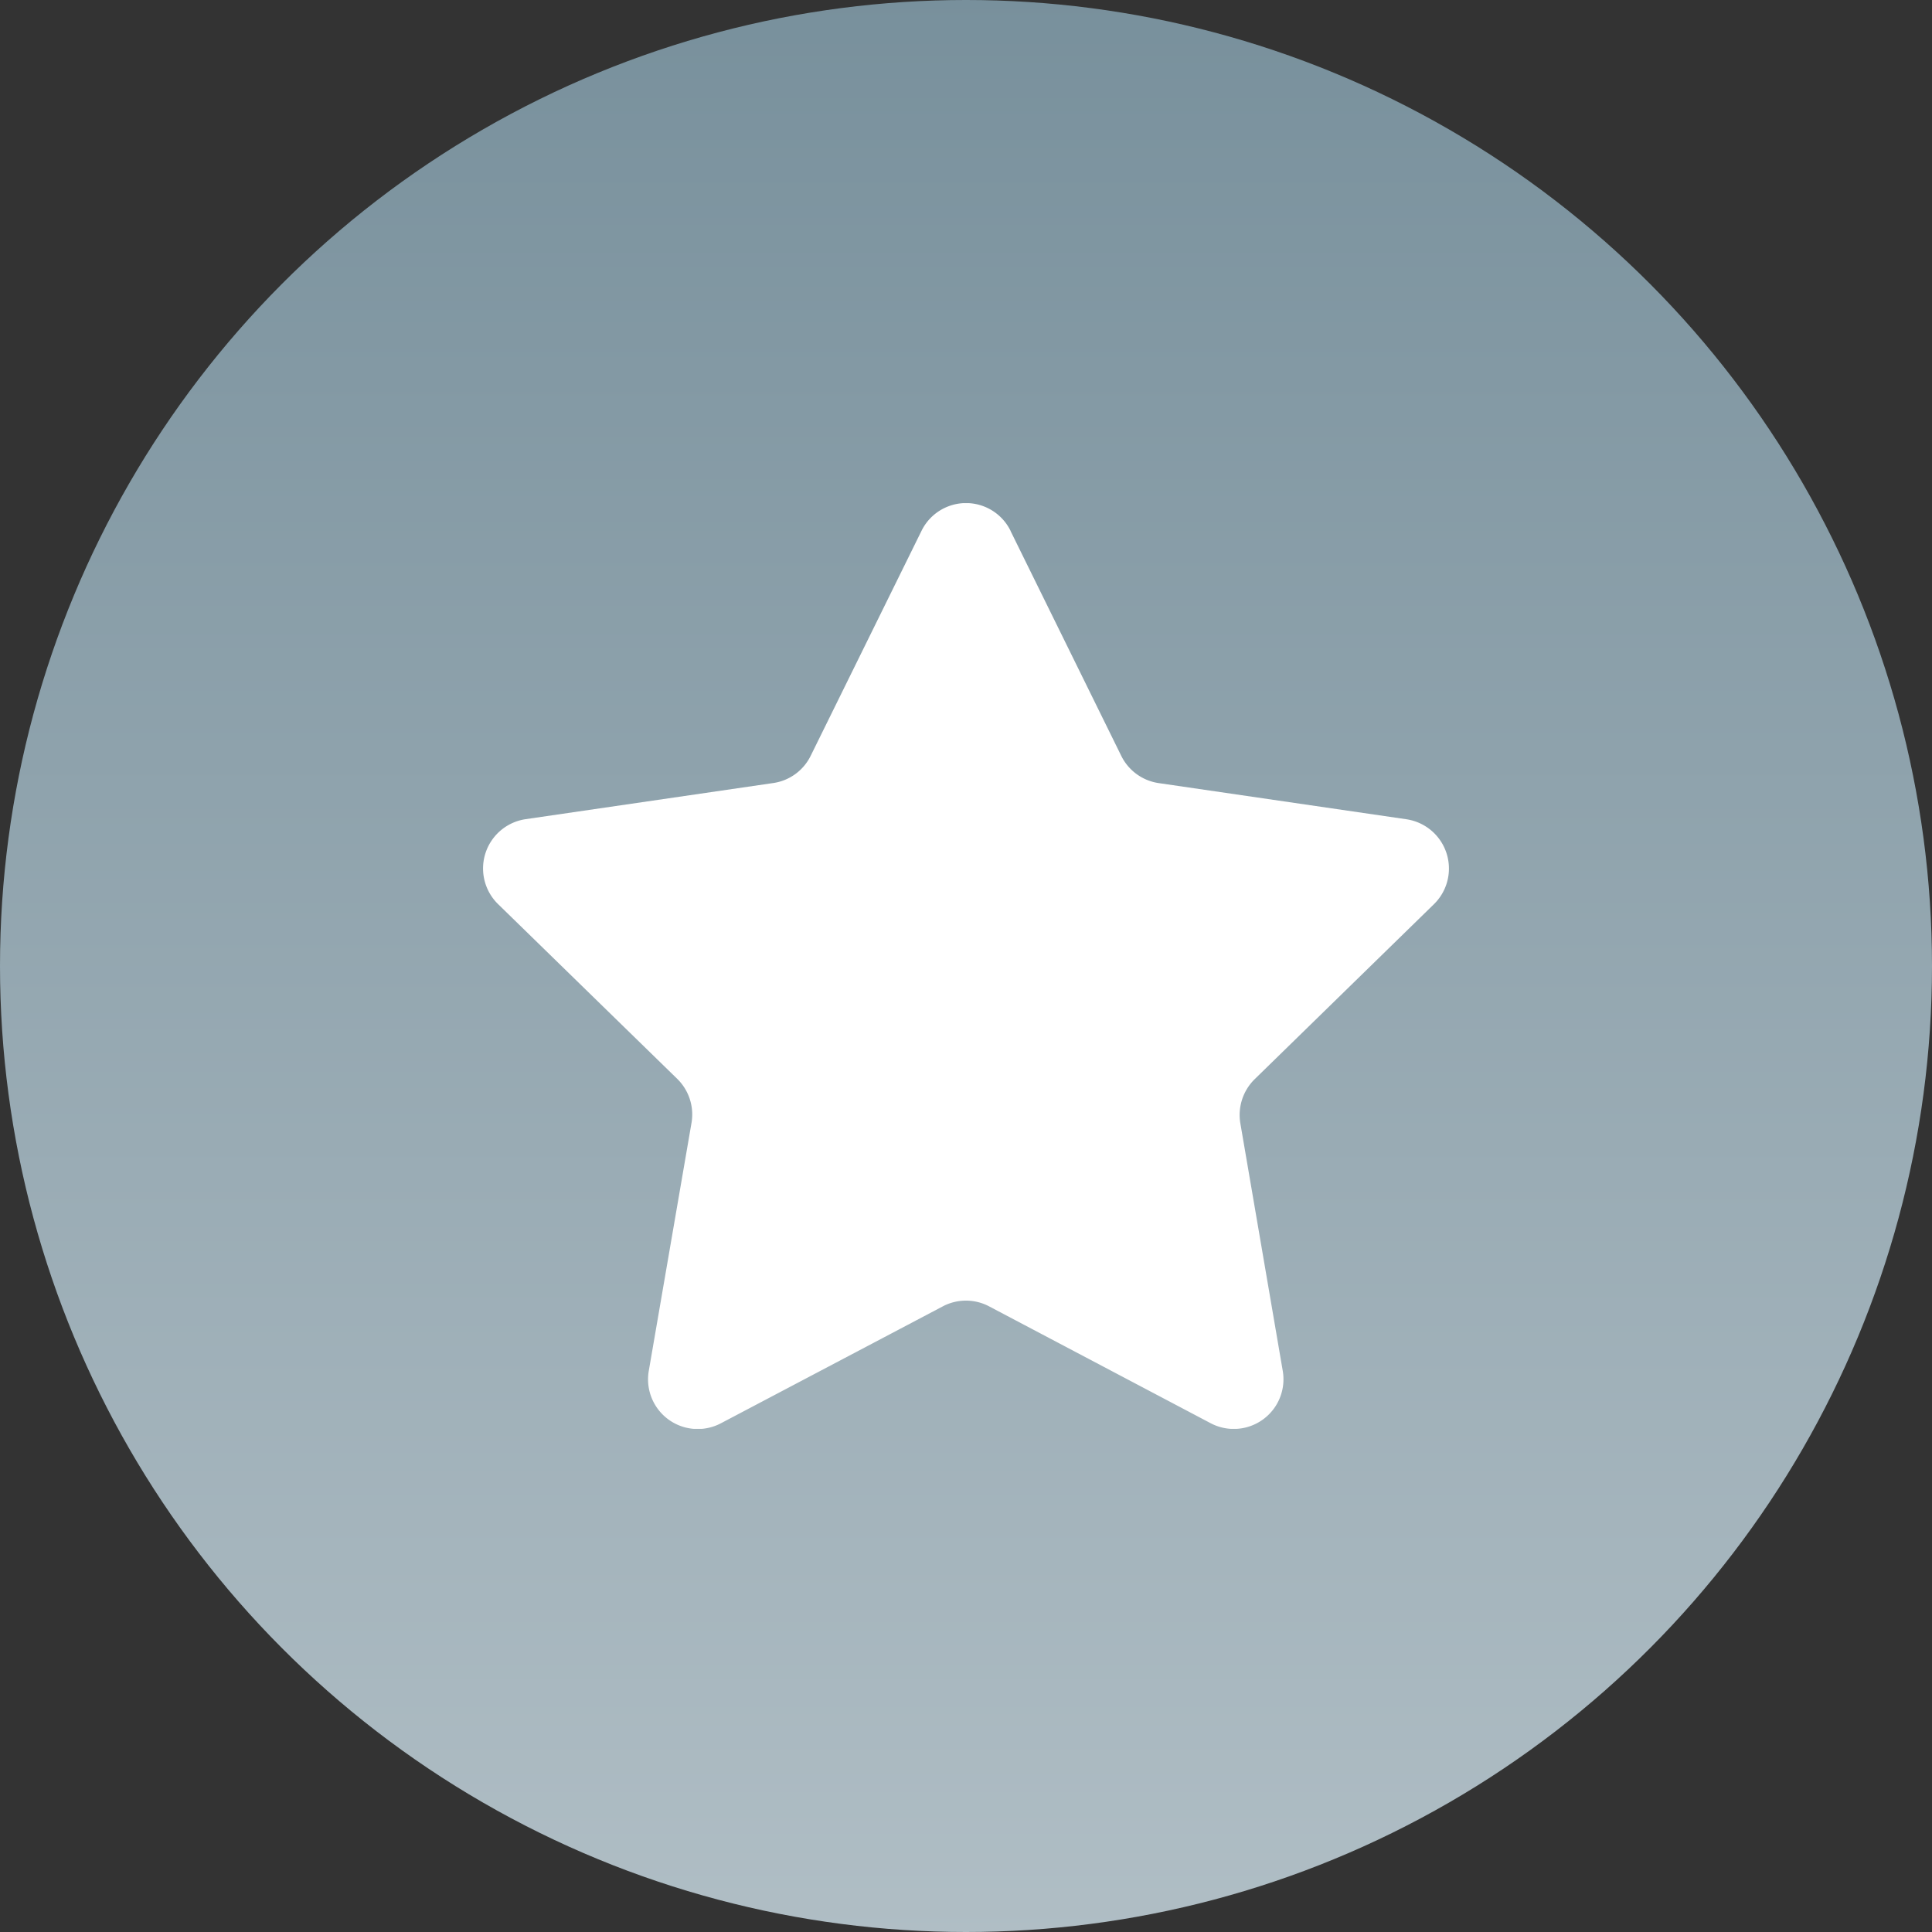<svg xmlns="http://www.w3.org/2000/svg" width="24" height="24" viewBox="0 0 24 24">
    <rect x="0" y="0" width="24" height="24" fill="#333333" stroke="none"/>
    <defs>
        <linearGradient id="puqwfwz5xa" x1=".5" x2=".5" y2="1" gradientUnits="objectBoundingBox">
            <stop offset="0" stop-color="#78909c"/>
            <stop offset="1" stop-color="#b0bec5"/>
        </linearGradient>
        <clipPath id="r1oqy9gbsb">
            <path data-name="사각형 20948" style="fill:#fff" d="M0 0h12v11.5H0z"/>
        </clipPath>
    </defs>
    <g transform="translate(-456 -664)">
        <circle data-name="타원 2575" cx="12" cy="12" r="12" transform="translate(456 664)" style="fill:url(#puqwfwz5xa)"/>
        <g data-name="그룹 18738">
            <g data-name="그룹 18700" transform="translate(462 670.25)" style="clip-path:url(#r1oqy9gbsb)">
                <path data-name="패스 16259" d="M6.553.345 7.929 3.14a.618.618 0 0 0 .465.338l3.076.449a.619.619 0 0 1 .342 1.056L9.586 7.156a.623.623 0 0 0-.178.548l.526 3.071a.617.617 0 0 1-.9.652L6.287 9.978a.616.616 0 0 0-.575 0l-2.752 1.45a.617.617 0 0 1-.9-.652L2.59 7.7a.619.619 0 0 0-.177-.548L.188 4.982A.619.619 0 0 1 .53 3.926l3.07-.448a.616.616 0 0 0 .47-.338L5.447.345a.616.616 0 0 1 1.107 0" style="fill:#fff"/>
            </g>
        </g>
    </g>
</svg>
